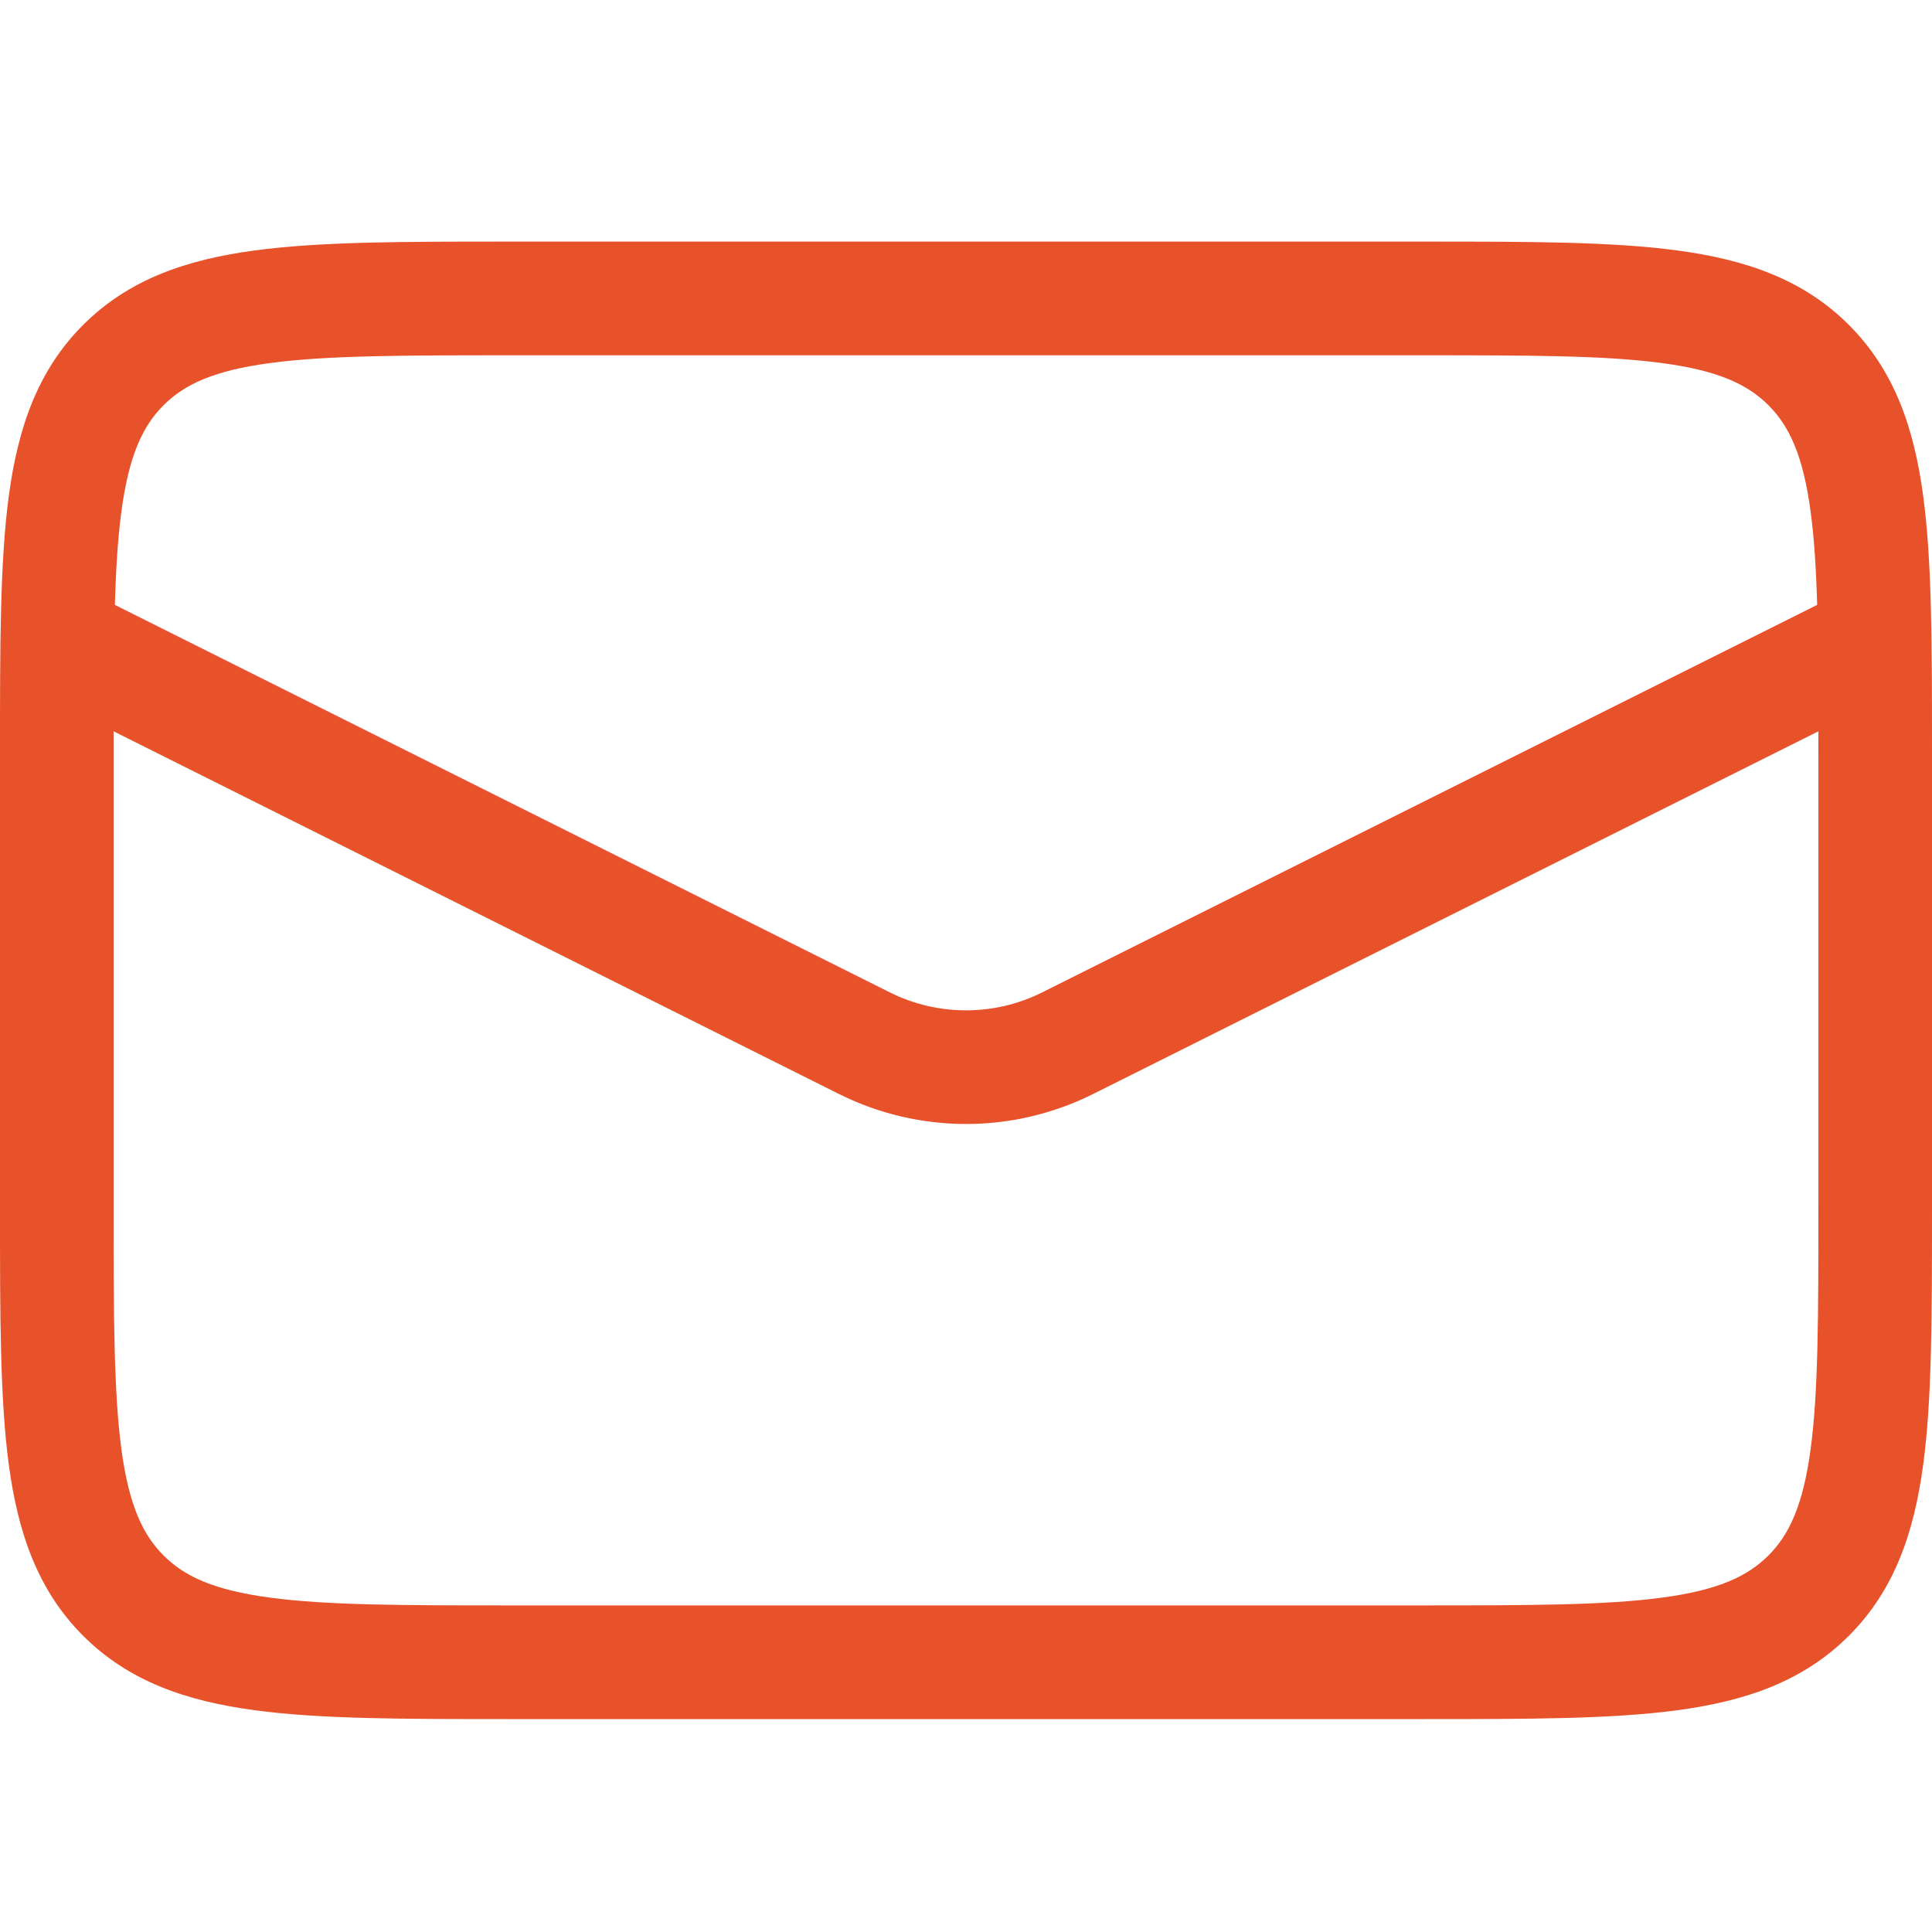 <svg width="20" height="20" viewBox="0 0 20 20" fill="none" xmlns="http://www.w3.org/2000/svg">
<path fill-rule="evenodd" clip-rule="evenodd" d="M5.251 2.501H14.749C15.822 2.501 16.686 2.501 17.366 2.593C18.072 2.688 18.667 2.891 19.139 3.363C19.611 3.835 19.814 4.429 19.909 5.135C20 5.815 20 6.68 20 7.752V12.544C20 13.617 20 14.482 19.909 15.162C19.814 15.867 19.611 16.462 19.139 16.934C18.667 17.406 18.072 17.609 17.366 17.704C16.686 17.796 15.822 17.796 14.749 17.796H5.251C4.179 17.796 3.314 17.796 2.634 17.704C1.928 17.609 1.334 17.406 0.861 16.934C0.389 16.462 0.186 15.867 0.091 15.162C-2.88121e-05 14.482 -1.5769e-05 13.617 4.29548e-07 12.544V7.752C-1.5769e-05 6.68 -2.88121e-05 5.815 0.091 5.135C0.186 4.429 0.389 3.835 0.861 3.363C1.334 2.891 1.928 2.688 2.634 2.593C3.314 2.501 4.178 2.501 5.251 2.501ZM2.791 3.759C2.215 3.836 1.91 3.978 1.693 4.195C1.476 4.412 1.335 4.716 1.257 5.292C1.178 5.884 1.176 6.67 1.176 7.795V12.501C1.176 13.627 1.178 14.412 1.257 15.005C1.335 15.58 1.476 15.885 1.693 16.102C1.91 16.319 2.215 16.461 2.791 16.538C3.383 16.618 4.168 16.619 5.294 16.619H14.706C15.832 16.619 16.617 16.618 17.209 16.538C17.785 16.461 18.09 16.319 18.307 16.102C18.524 15.885 18.665 15.58 18.743 15.005C18.823 14.412 18.824 13.627 18.824 12.501V7.795C18.824 6.67 18.823 5.884 18.743 5.292C18.665 4.716 18.524 4.412 18.307 4.195C18.09 3.978 17.785 3.836 17.209 3.759C16.617 3.679 15.832 3.678 14.706 3.678H5.294C4.168 3.678 3.383 3.679 2.791 3.759Z" fill="#E8522A"/>
<path fill-rule="evenodd" clip-rule="evenodd" d="M8.685 11.325L0.325 7.145L0.851 6.093L9.211 10.273C9.708 10.521 10.293 10.521 10.789 10.273L19.149 6.093L19.675 7.145L11.316 11.325C10.487 11.739 9.513 11.739 8.685 11.325Z" fill="#E8522A"/>
</svg>
